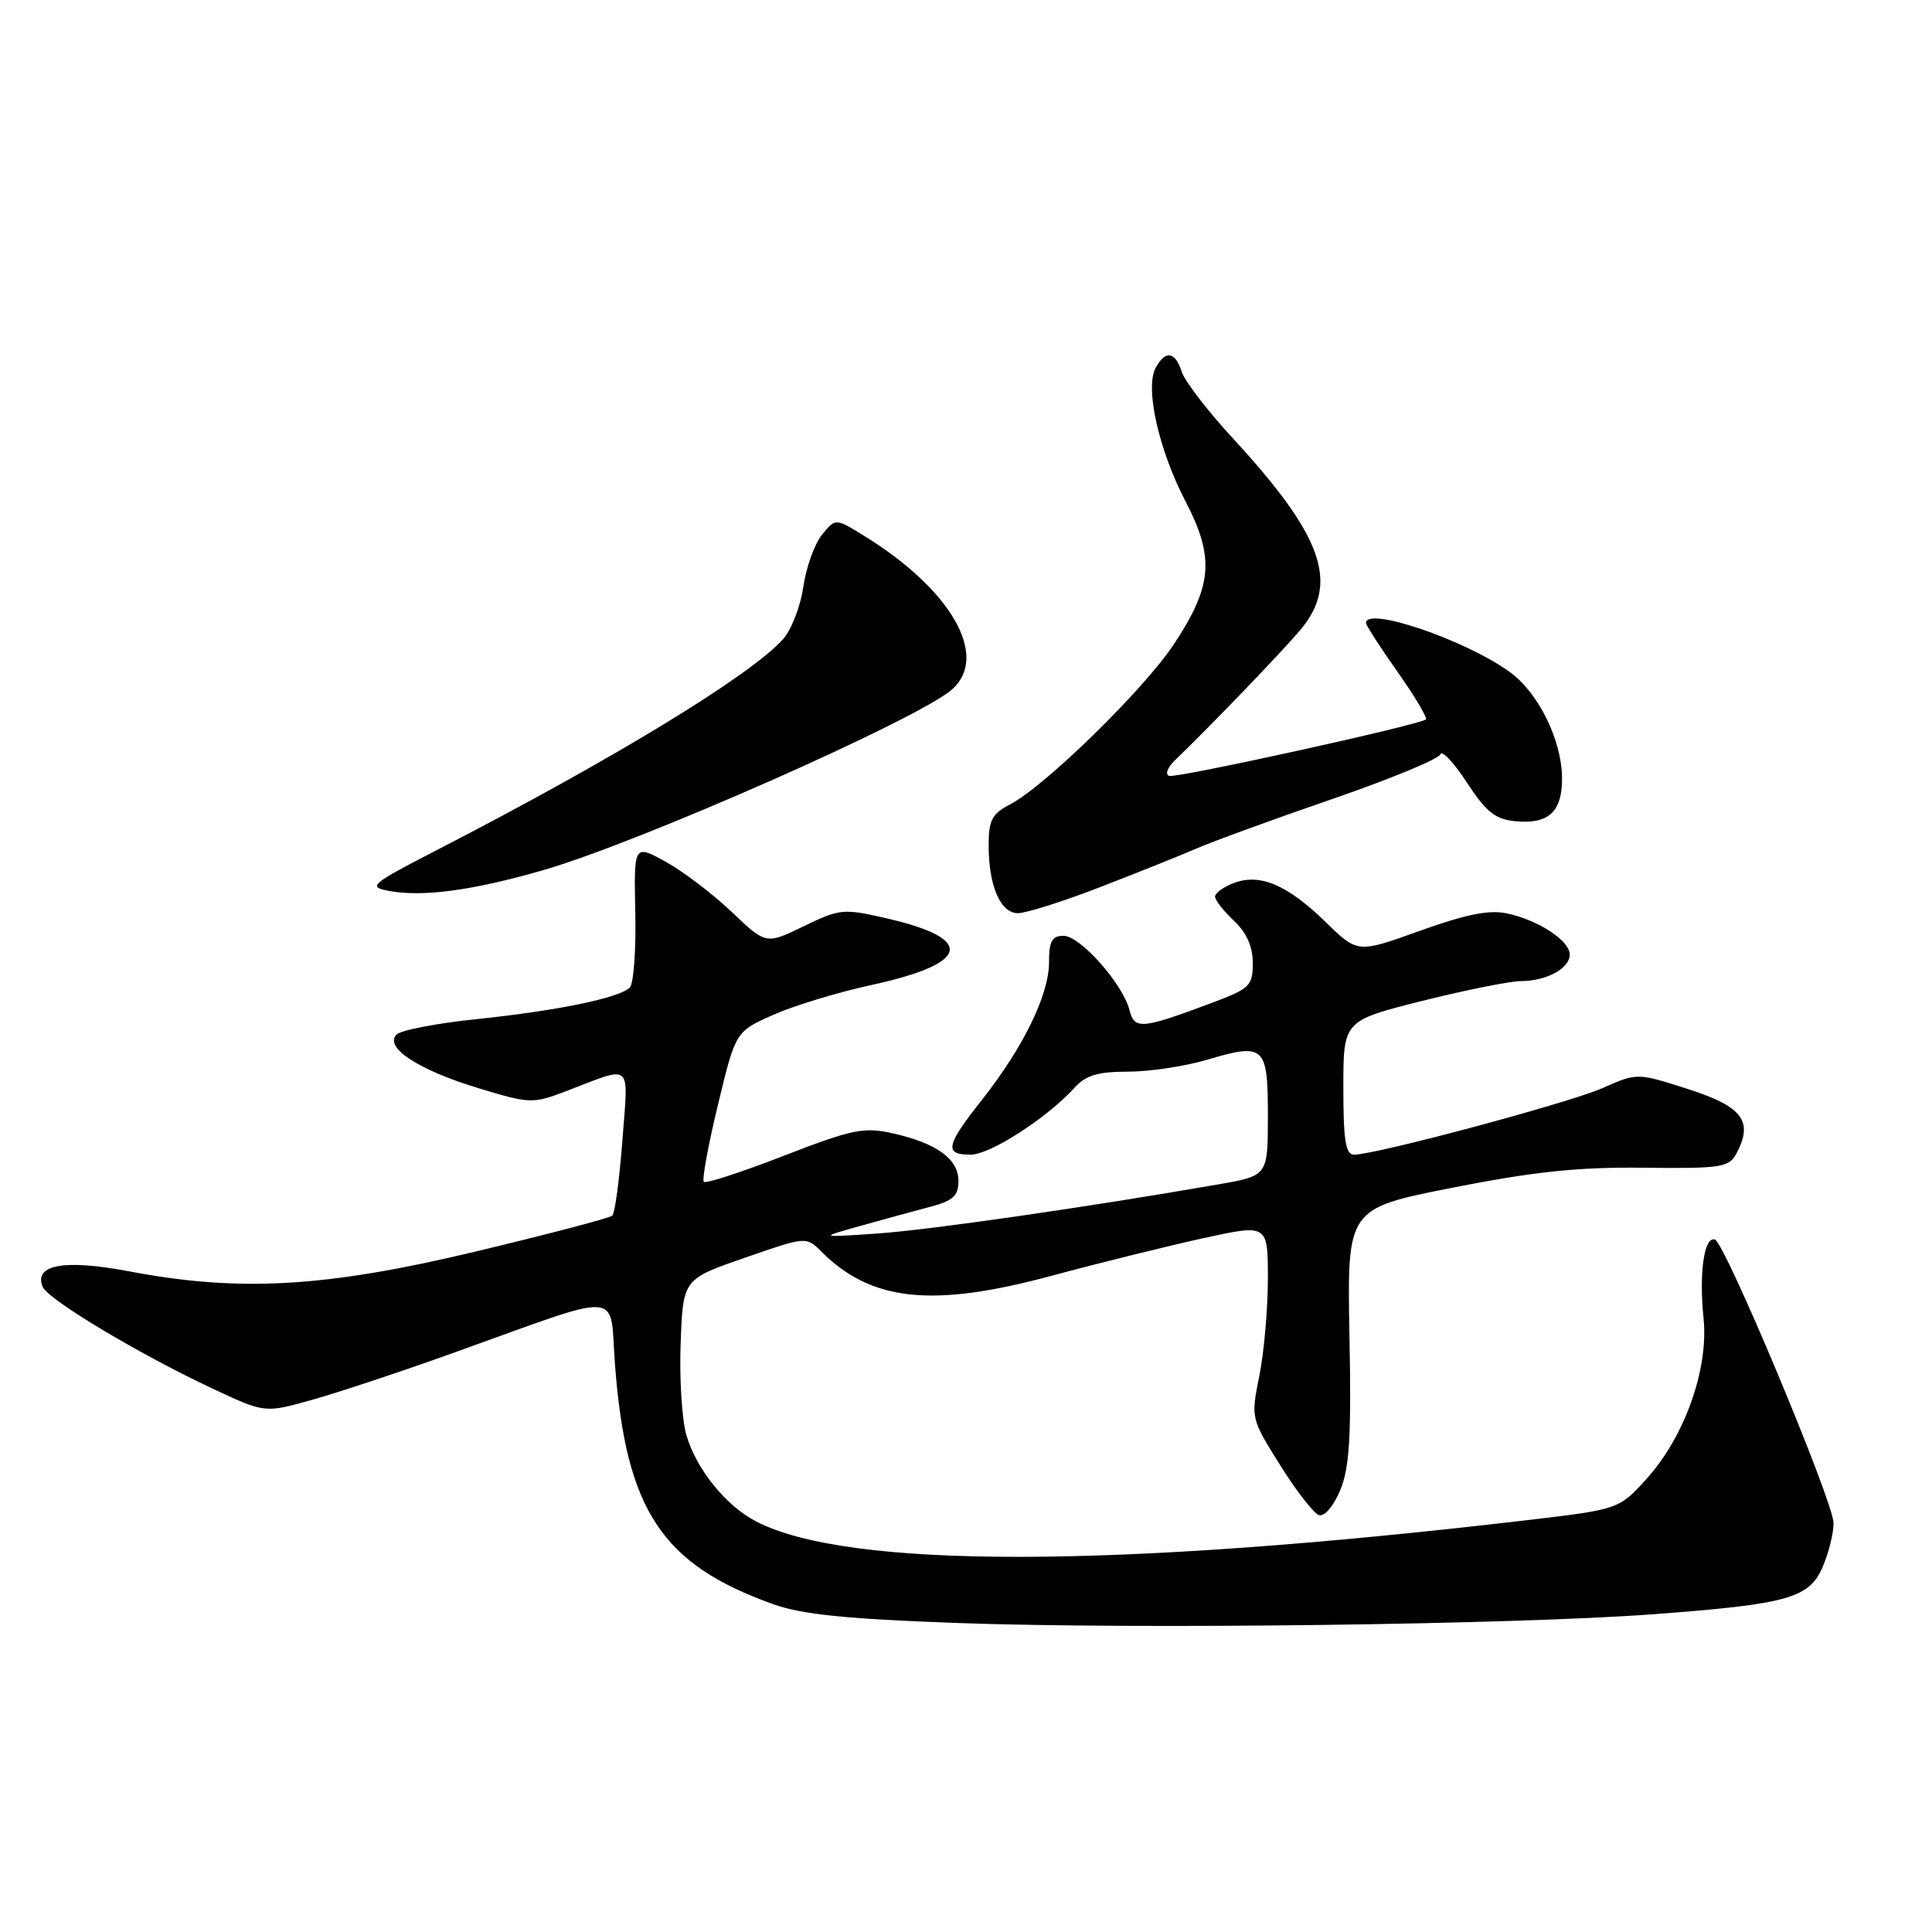 <?xml version="1.0" encoding="UTF-8" standalone="no"?>
<!DOCTYPE svg PUBLIC "-//W3C//DTD SVG 1.1//EN" "http://www.w3.org/Graphics/SVG/1.1/DTD/svg11.dtd" >
<svg xmlns="http://www.w3.org/2000/svg" xmlns:xlink="http://www.w3.org/1999/xlink" version="1.1" viewBox="0 0 256 256">
 <g >
 <path fill="currentColor"
d=" M 219.00 213.90 C 237.06 212.55 239.78 211.78 241.58 207.47 C 242.36 205.60 242.98 203.04 242.95 201.78 C 242.90 198.90 228.58 164.69 227.24 164.25 C 225.81 163.77 225.11 168.63 225.73 174.69 C 226.42 181.41 223.21 190.42 218.12 196.02 C 214.50 200.00 214.50 200.00 202.00 201.47 C 147.55 207.85 112.37 207.90 100.19 201.60 C 96.20 199.54 92.29 194.70 90.96 190.20 C 90.36 188.17 90.01 182.68 90.19 178.00 C 90.50 169.50 90.50 169.50 98.67 166.67 C 106.83 163.83 106.83 163.83 108.86 165.86 C 115.44 172.44 123.52 173.30 139.22 169.08 C 145.67 167.34 154.78 165.09 159.47 164.06 C 168.00 162.20 168.00 162.20 168.00 169.43 C 168.00 173.41 167.49 179.20 166.87 182.30 C 165.74 187.91 165.75 187.95 169.62 194.13 C 171.75 197.54 174.07 200.52 174.76 200.76 C 175.49 201.00 176.69 199.59 177.58 197.47 C 178.82 194.50 179.07 190.40 178.81 176.94 C 178.50 160.13 178.50 160.13 192.50 157.37 C 203.24 155.25 209.12 154.63 217.75 154.73 C 228.02 154.85 229.10 154.68 230.07 152.88 C 232.37 148.58 230.93 146.64 223.71 144.32 C 216.93 142.14 216.93 142.14 212.31 144.19 C 207.86 146.15 182.30 153.00 179.41 153.00 C 178.30 153.00 178.00 151.09 178.00 144.12 C 178.00 135.25 178.00 135.25 188.47 132.62 C 194.23 131.18 200.11 130.00 201.54 130.00 C 204.90 130.00 208.00 128.32 208.00 126.49 C 208.00 124.65 203.89 121.94 199.72 121.04 C 197.35 120.52 194.31 121.13 188.19 123.32 C 179.89 126.31 179.89 126.31 175.69 122.21 C 170.61 117.25 166.96 115.69 163.50 117.00 C 162.12 117.52 161.00 118.33 161.00 118.80 C 161.00 119.27 162.12 120.71 163.50 122.00 C 165.17 123.57 166.00 125.42 166.00 127.60 C 166.00 130.63 165.62 131.00 160.54 132.90 C 151.24 136.38 150.33 136.46 149.66 133.83 C 148.77 130.35 143.13 124.00 140.93 124.00 C 139.39 124.00 139.00 124.71 139.00 127.53 C 139.00 131.82 135.57 138.83 130.08 145.78 C 125.31 151.82 125.07 153.00 128.62 153.00 C 131.21 153.00 138.78 148.11 142.42 144.09 C 143.87 142.48 145.51 142.00 149.47 142.00 C 152.31 142.00 157.01 141.29 159.92 140.43 C 167.57 138.16 168.00 138.56 168.00 147.87 C 168.00 155.79 168.00 155.79 161.53 156.92 C 144.12 159.95 123.13 162.98 116.21 163.45 C 108.50 163.98 108.50 163.98 114.00 162.44 C 117.03 161.59 121.19 160.45 123.25 159.91 C 126.29 159.11 127.00 158.46 127.00 156.48 C 127.00 153.56 124.11 151.47 118.25 150.16 C 114.46 149.32 112.93 149.63 103.87 153.14 C 98.30 155.31 93.53 156.86 93.26 156.60 C 93.00 156.33 93.84 151.74 95.13 146.40 C 97.47 136.68 97.47 136.68 102.49 134.46 C 105.24 133.24 111.10 131.46 115.50 130.51 C 128.55 127.67 129.29 124.40 117.50 121.69 C 111.75 120.36 111.29 120.41 106.50 122.73 C 101.50 125.16 101.50 125.16 96.95 120.83 C 94.45 118.45 90.51 115.46 88.20 114.18 C 83.99 111.87 83.99 111.87 84.18 120.94 C 84.29 125.94 83.95 130.41 83.44 130.88 C 81.92 132.26 73.78 133.93 63.33 135.02 C 57.96 135.57 53.10 136.50 52.54 137.09 C 50.87 138.78 55.43 141.77 63.34 144.17 C 70.21 146.26 70.58 146.27 74.97 144.60 C 83.98 141.16 83.26 140.54 82.47 151.11 C 82.08 156.27 81.48 160.76 81.13 161.08 C 80.79 161.40 72.62 163.54 63.00 165.84 C 43.13 170.59 31.76 171.24 17.12 168.46 C 8.56 166.84 4.51 167.55 5.63 170.47 C 6.27 172.16 18.50 179.48 28.30 184.06 C 35.10 187.24 35.10 187.24 41.30 185.50 C 44.71 184.55 53.12 181.76 60.00 179.29 C 83.10 171.01 80.73 170.84 81.49 180.82 C 82.95 200.13 87.69 207.30 102.50 212.58 C 106.29 213.93 112.21 214.53 127.00 215.06 C 150.57 215.91 200.43 215.28 219.00 213.90 Z  M 145.66 117.59 C 150.52 115.72 156.30 113.40 158.50 112.45 C 160.70 111.49 168.79 108.54 176.49 105.89 C 184.18 103.24 190.64 100.57 190.85 99.96 C 191.05 99.35 192.63 101.02 194.36 103.68 C 196.94 107.61 198.12 108.56 200.82 108.82 C 205.19 109.24 207.00 107.56 206.98 103.13 C 206.95 98.04 203.82 91.72 199.97 88.98 C 193.99 84.72 181.00 80.32 181.00 82.55 C 181.00 82.85 182.88 85.77 185.18 89.03 C 187.49 92.29 189.17 95.13 188.93 95.33 C 188.06 96.07 155.91 103.14 154.92 102.81 C 154.35 102.62 154.70 101.68 155.70 100.73 C 160.62 95.98 170.08 86.15 172.39 83.36 C 177.49 77.21 175.25 70.96 163.29 58.00 C 159.99 54.42 156.97 50.49 156.58 49.25 C 155.72 46.55 154.41 46.36 153.12 48.77 C 151.70 51.43 153.54 59.62 157.10 66.46 C 160.97 73.90 160.66 77.66 155.52 85.40 C 151.53 91.41 138.43 104.21 133.83 106.59 C 131.46 107.82 131.00 108.68 131.00 111.96 C 131.00 117.40 132.55 121.00 134.89 121.00 C 135.96 121.00 140.80 119.47 145.66 117.59 Z  M 71.88 115.33 C 84.60 111.69 121.92 95.19 126.19 91.32 C 131.08 86.91 126.04 78.13 114.55 71.03 C 110.70 68.65 110.70 68.65 108.91 70.87 C 107.92 72.09 106.81 75.20 106.44 77.79 C 106.06 80.38 104.84 83.51 103.72 84.74 C 99.24 89.64 81.20 100.62 58.00 112.58 C 49.11 117.16 48.69 117.51 51.50 118.04 C 55.97 118.89 62.51 118.02 71.88 115.33 Z "/>
</g>
</svg>